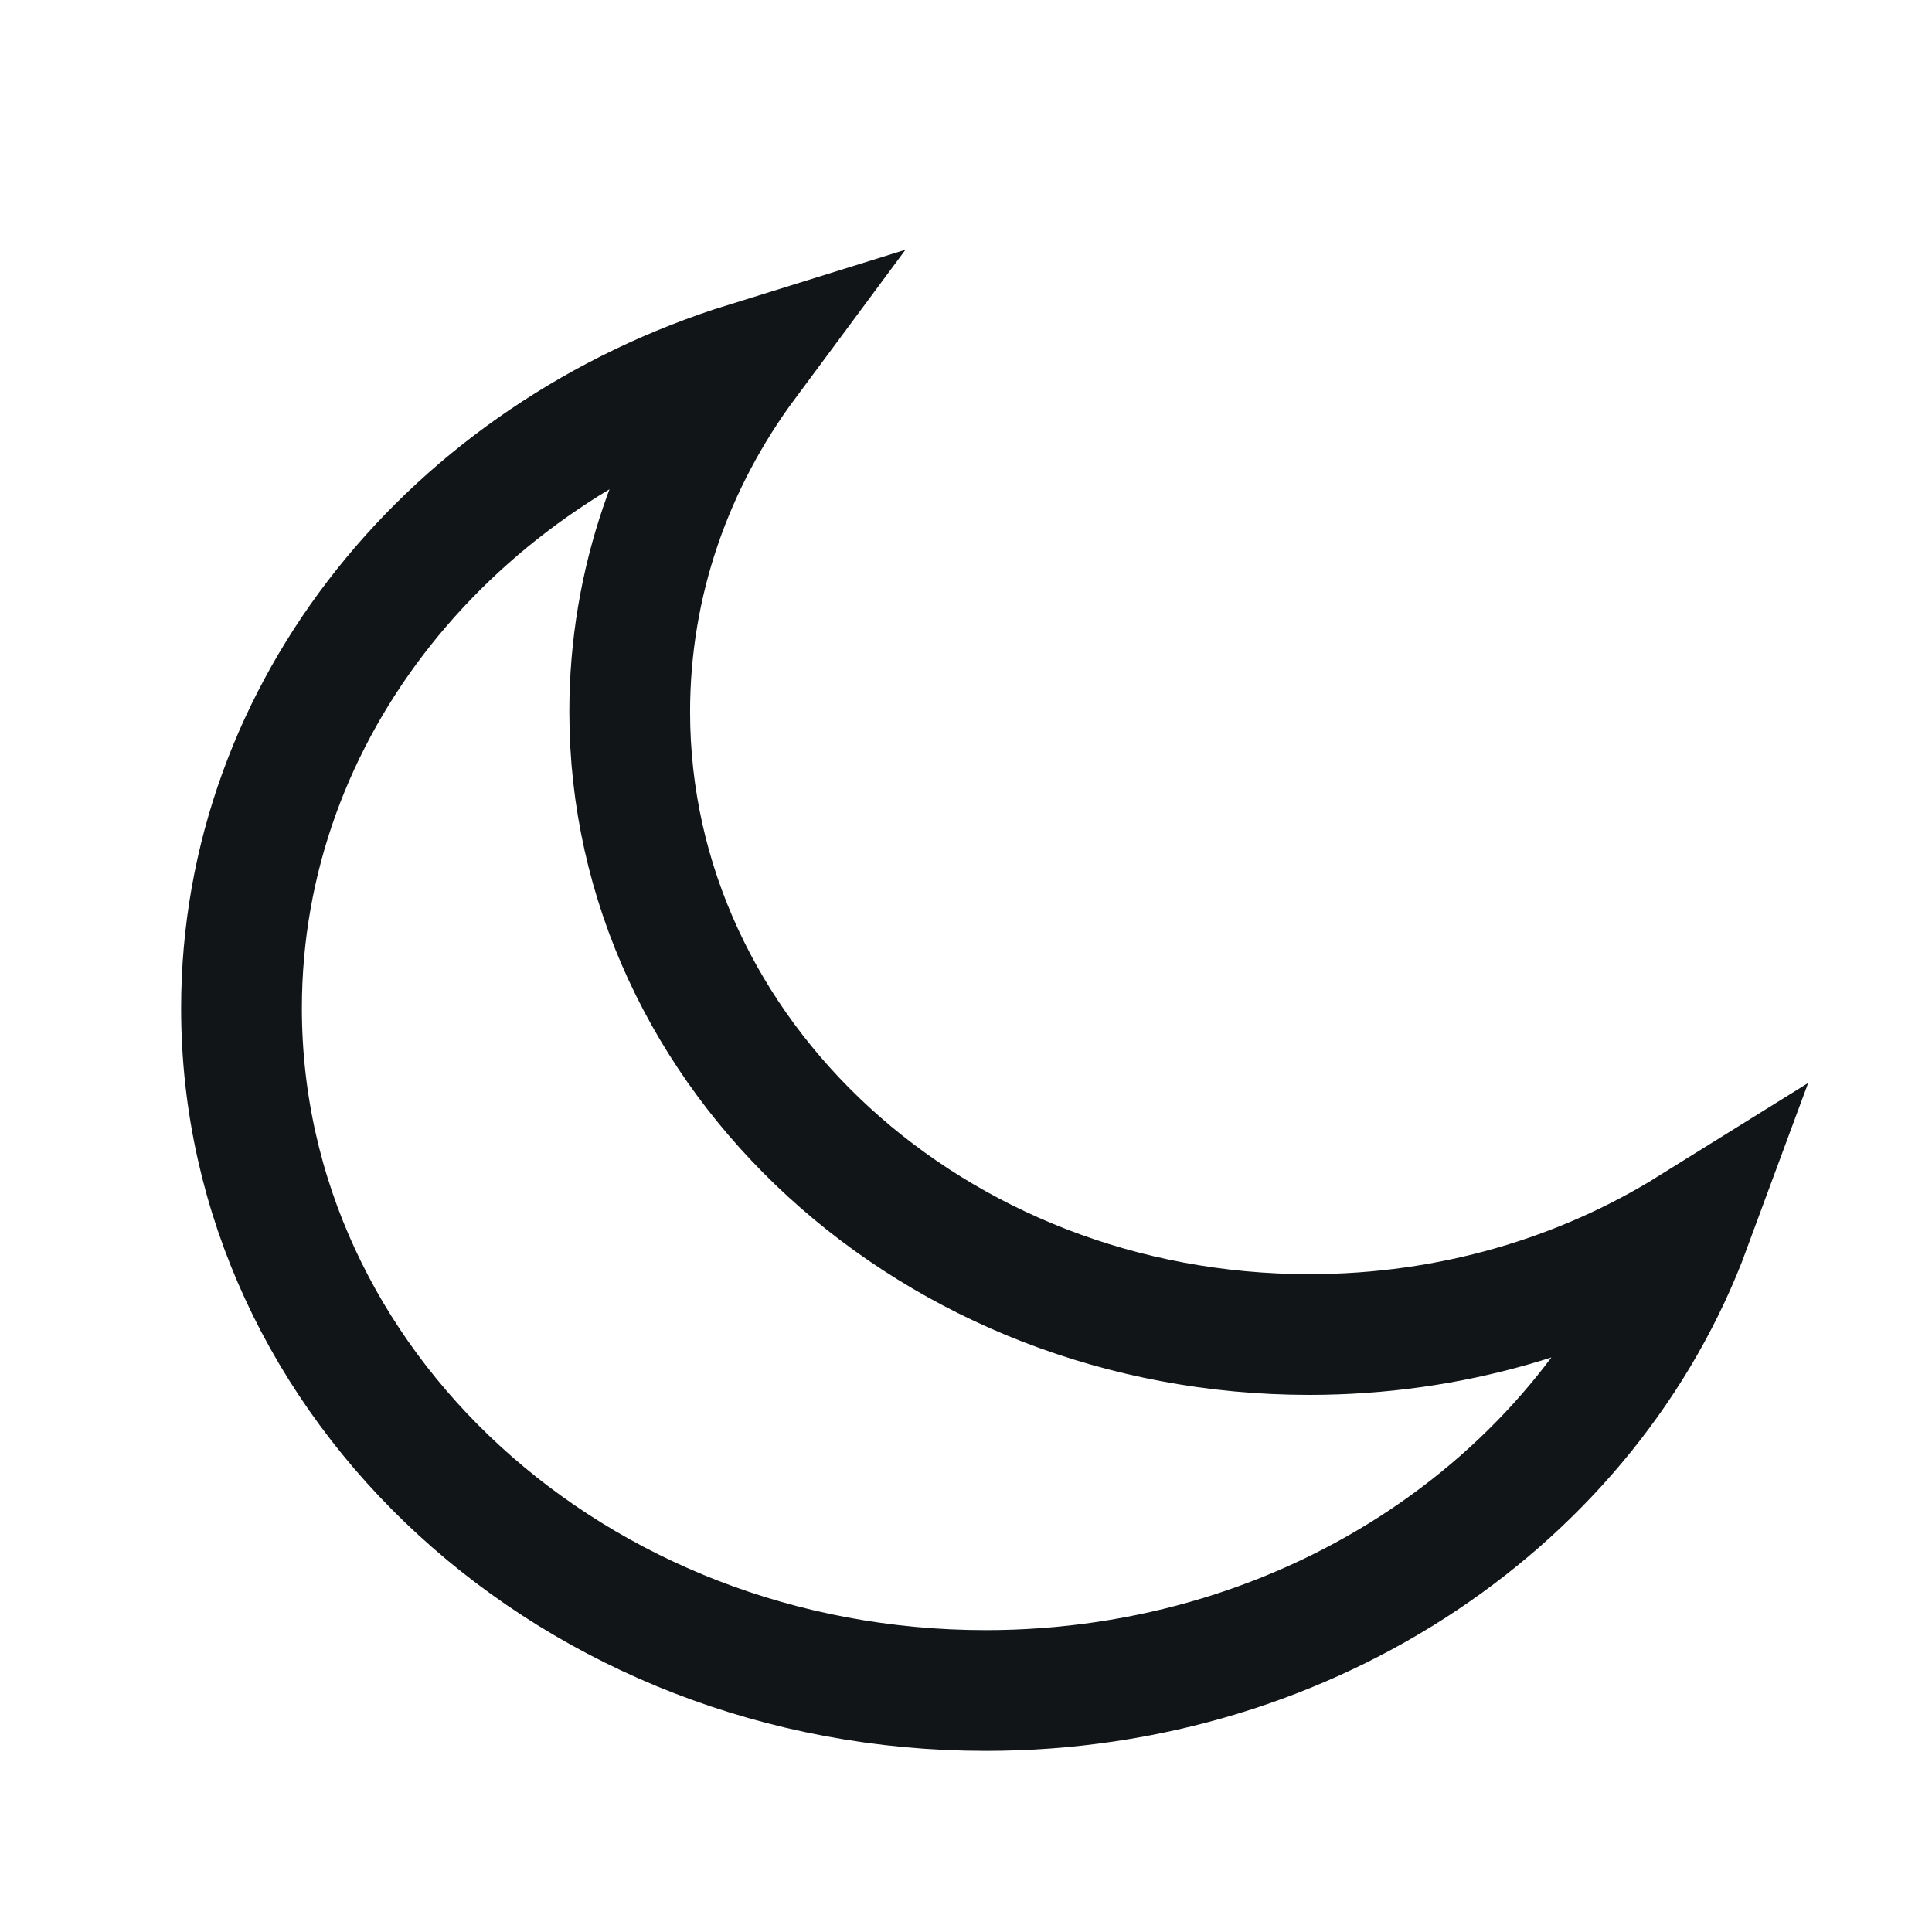<svg width="16" height="16" viewBox="0 0 16 16" fill="none" xmlns="http://www.w3.org/2000/svg">
<rect width="16" height="16" fill="#F2F2F2"/>
<g id="Mobile - Index - Light" clip-path="url(#clip0_0_1)">
<rect width="375" height="3305" transform="translate(-275 -32)" fill="white"/>
<rect id="Rectangle Copy 3" x="-275" y="-32" width="375" height="3305" fill="#FAFAFA"/>
<g id="HEADER">
<g id="Rectangle" filter="url(#filter0_d_0_1)">
<rect x="-275" y="-32" width="375" height="80" fill="white"/>
</g>
<g id="Group" clip-path="url(#clip1_0_1)">
<g id="Group 3">
<path id="Path" fill-rule="evenodd" clip-rule="evenodd" d="M10.843 11.052C7.735 11.052 5.215 8.742 5.215 5.895C5.215 4.82 5.573 3.825 6.185 3C3.752 3.756 2 5.865 2 8.35C2 11.471 4.759 14 8.163 14C10.874 14 13.176 12.395 14 10.164C13.1 10.724 12.013 11.052 10.843 11.052Z" fill="white" stroke="#111517"/>
</g>
</g>
</g>
</g>
<defs>
<filter id="filter0_d_0_1" x="-279" y="-34" width="383" height="88" filterUnits="userSpaceOnUse" color-interpolation-filters="sRGB">
<feFlood flood-opacity="0" result="BackgroundImageFix"/>
<feColorMatrix in="SourceAlpha" type="matrix" values="0 0 0 0 0 0 0 0 0 0 0 0 0 0 0 0 0 0 127 0" result="hardAlpha"/>
<feOffset dy="2"/>
<feGaussianBlur stdDeviation="2"/>
<feColorMatrix type="matrix" values="0 0 0 0 0 0 0 0 0 0 0 0 0 0 0 0 0 0 0.056 0"/>
<feBlend mode="normal" in2="BackgroundImageFix" result="effect1_dropShadow_0_1"/>
<feBlend mode="normal" in="SourceGraphic" in2="effect1_dropShadow_0_1" result="shape"/>
</filter>
<clipPath id="clip0_0_1">
<rect width="375" height="3305" fill="white" transform="translate(-275 -32)"/>
</clipPath>
<clipPath id="clip1_0_1">
<rect width="84" height="17" fill="white"/>
</clipPath>
</defs>
</svg>
